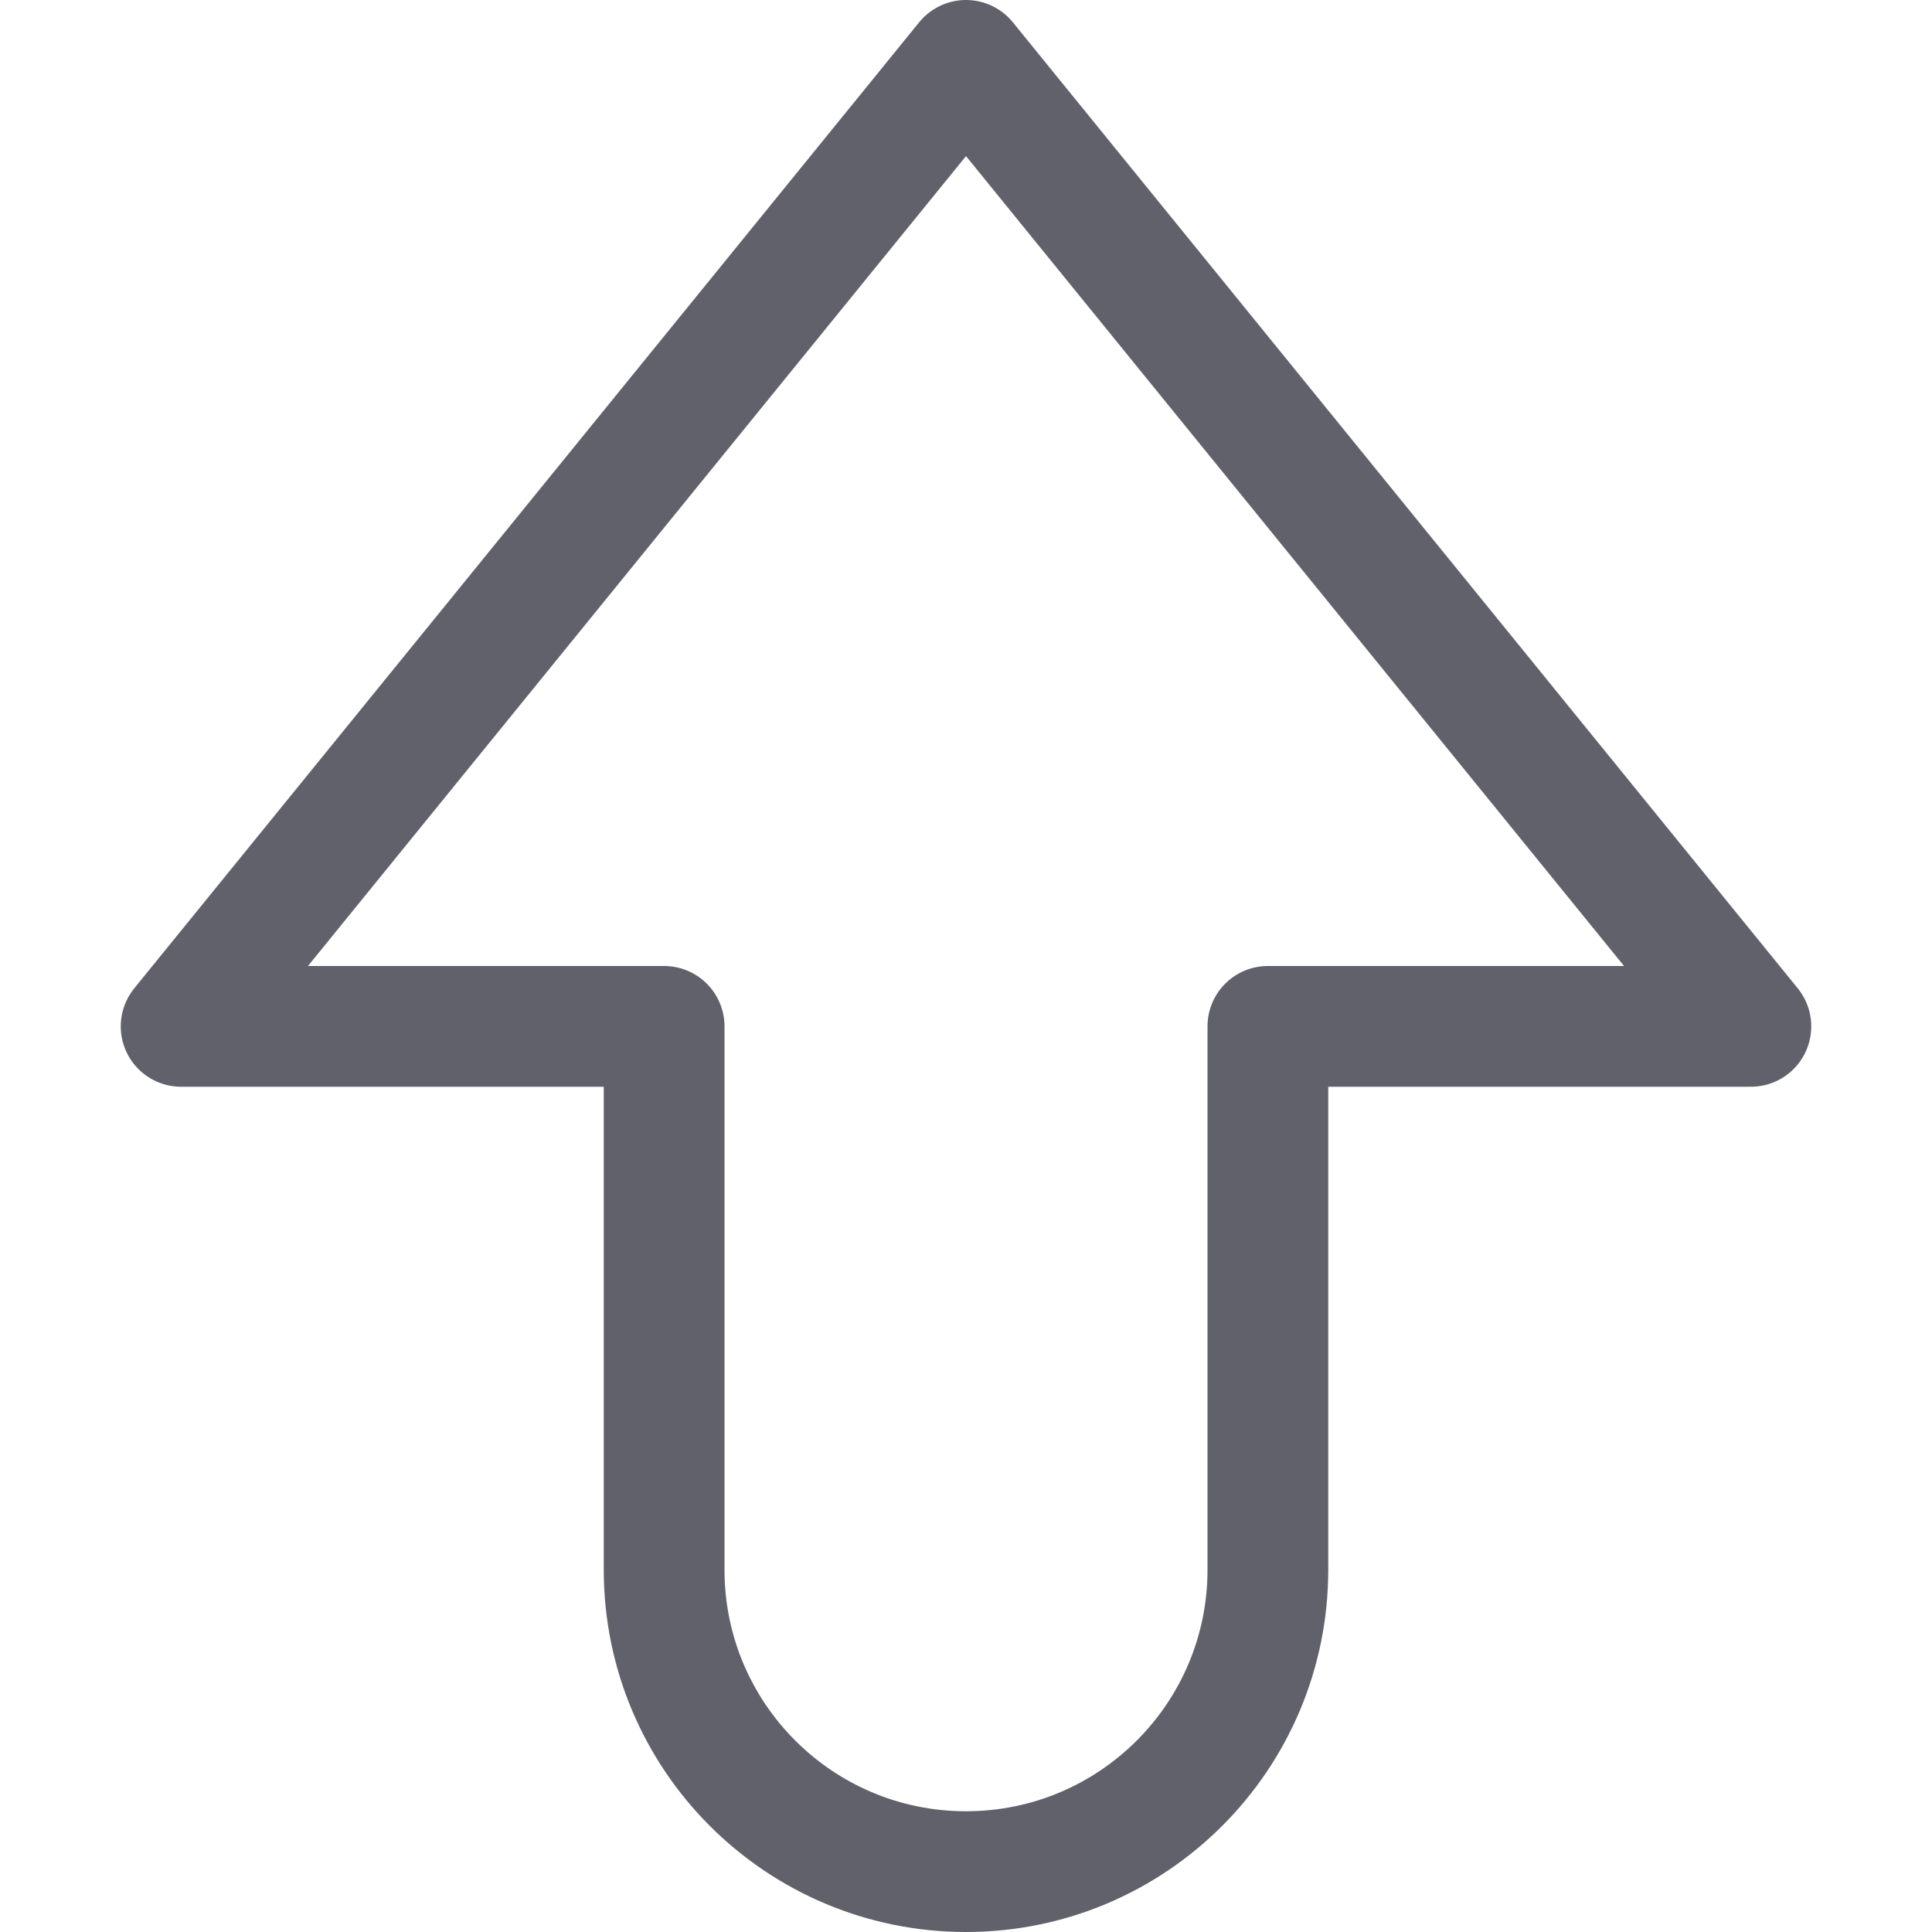<svg xmlns="http://www.w3.org/2000/svg" height="24" width="24" viewBox="0 0 16 16"><g fill="#61616b" class="nc-icon-wrapper"><path fill="none" stroke="#61616b" stroke-linecap="round" stroke-linejoin="round" d="M14.5,8.5L8,0.5 l-6.5,8h4V13c0,1.381,1.119,2.5,2.5,2.5h0c1.381,0,2.5-1.119,2.5-2.5V8.5H14.5z"></path></g></svg>